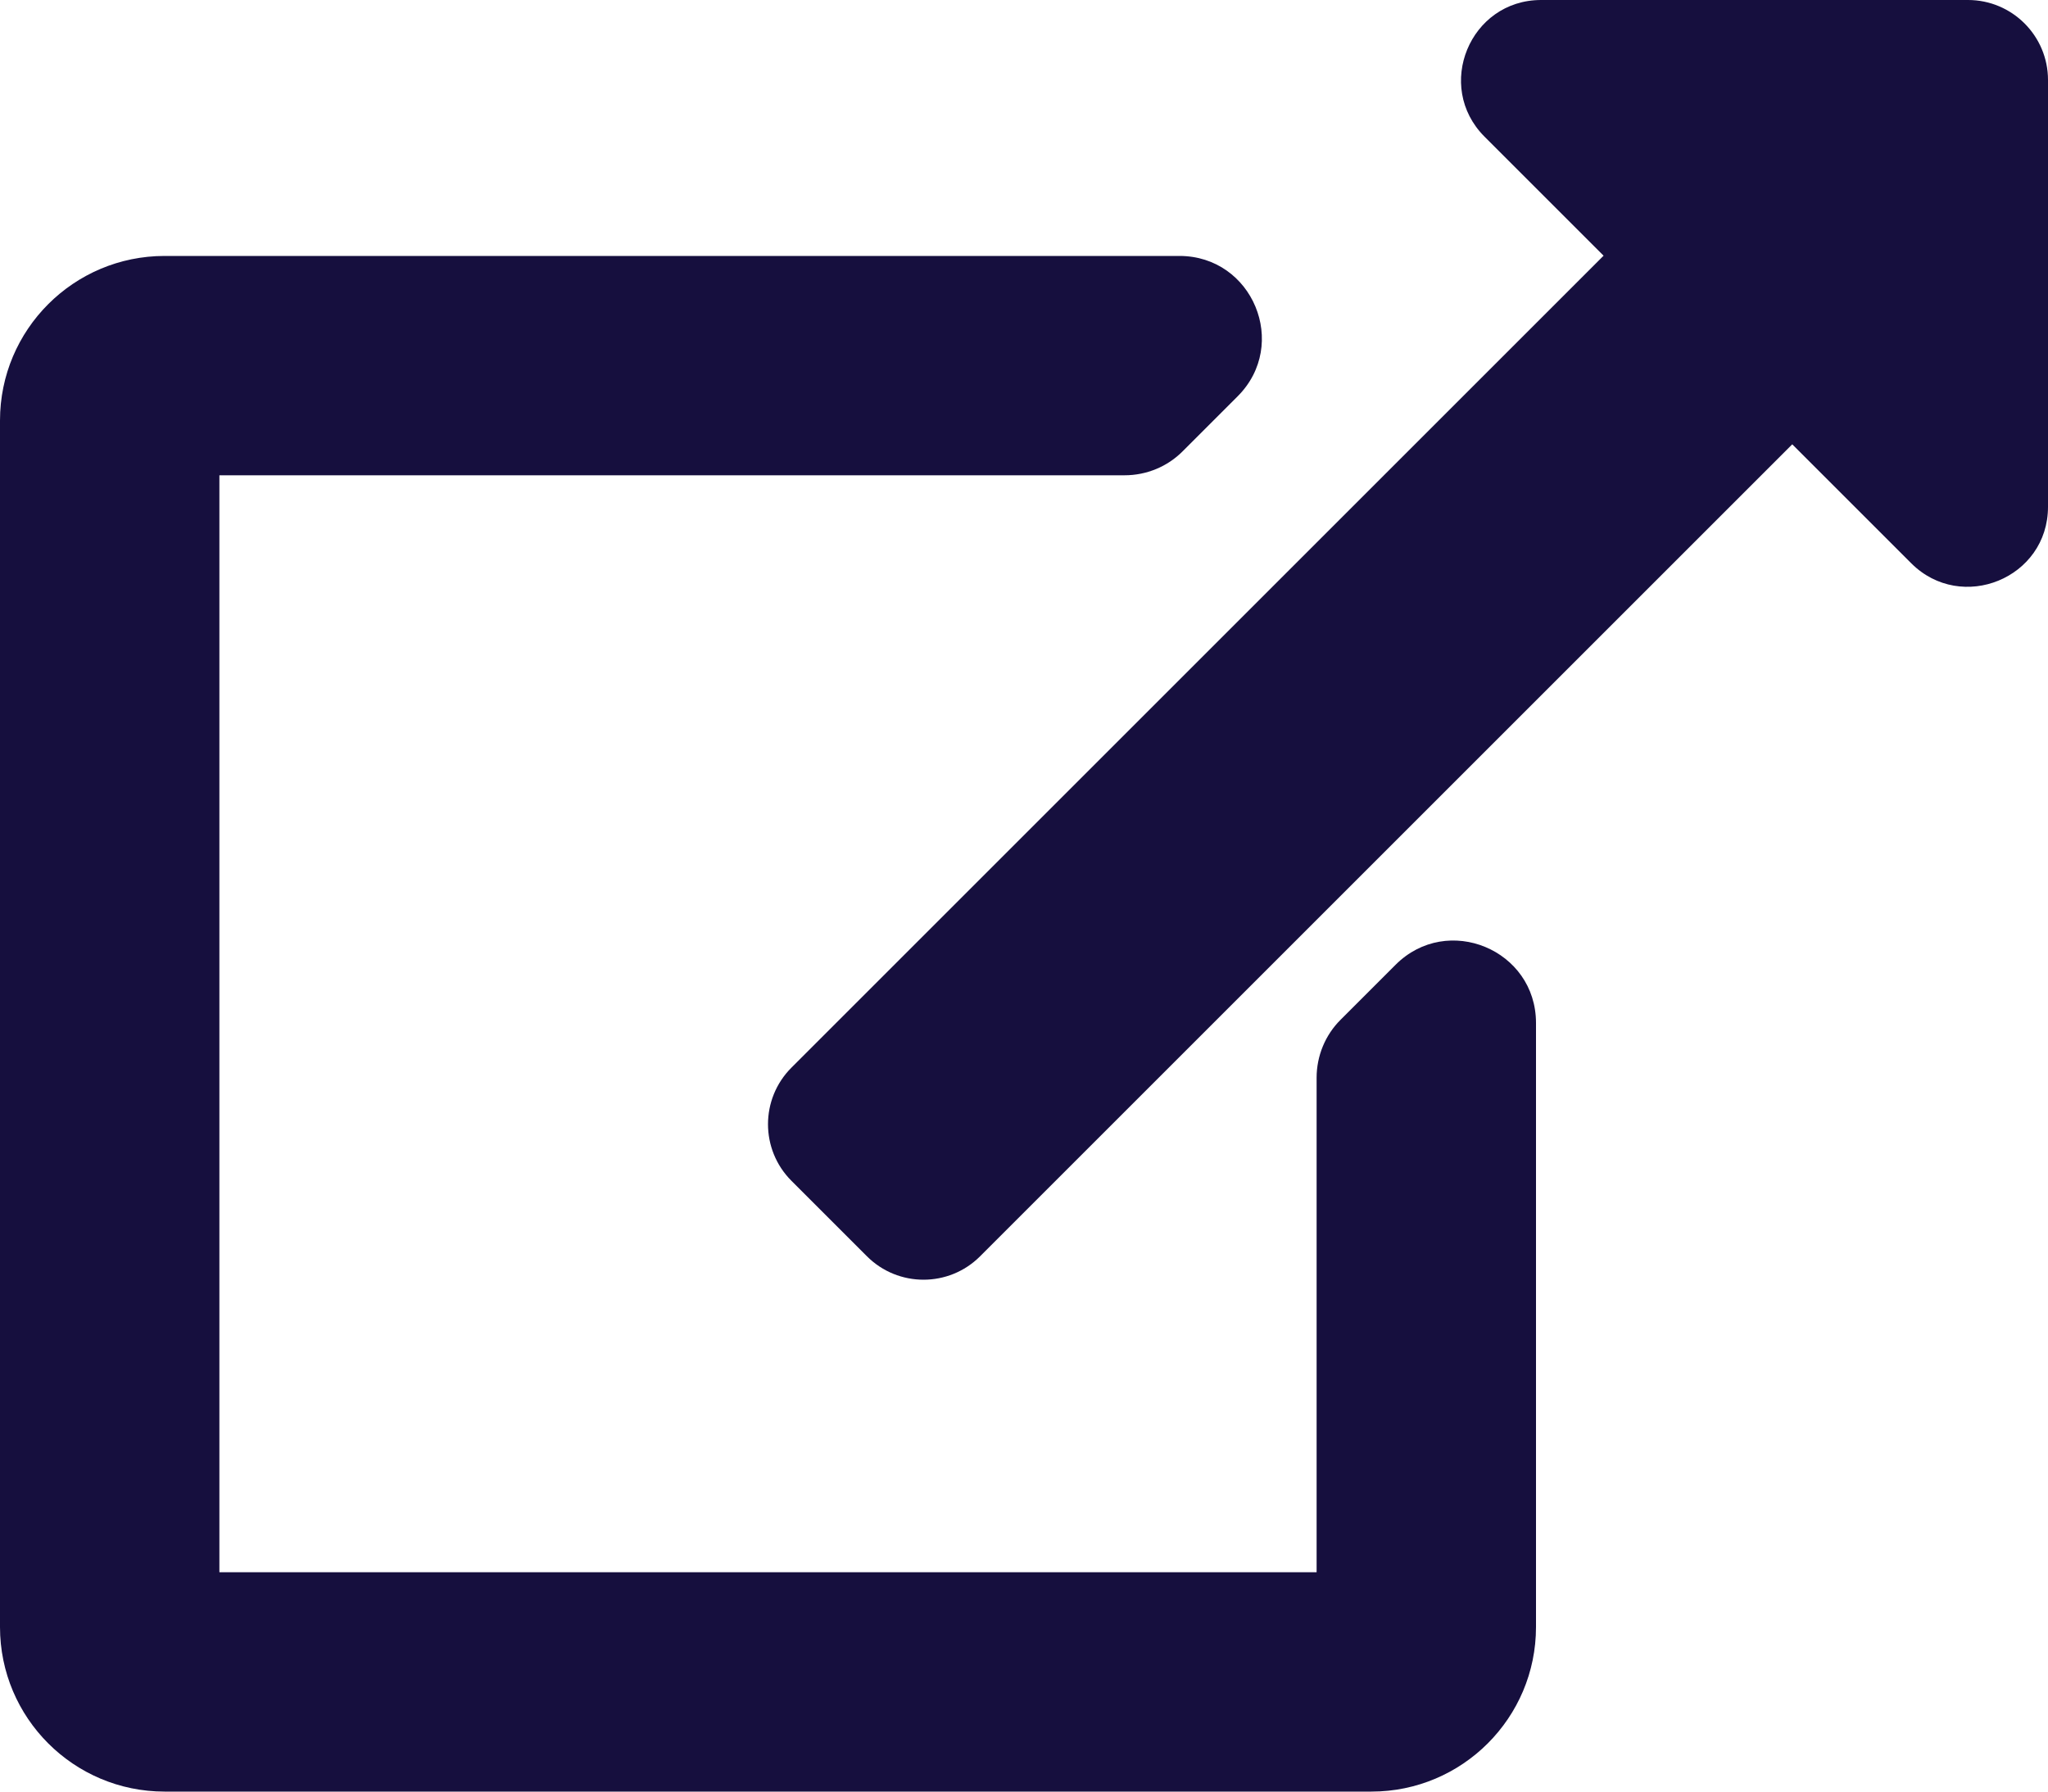 <?xml version="1.0" encoding="UTF-8"?>
<svg width="16px" height="14px" viewBox="0 0 16 14" version="1.1" xmlns="http://www.w3.org/2000/svg" xmlns:xlink="http://www.w3.org/1999/xlink">
    <!-- Generator: Sketch 57.1 (83088) - https://sketch.com -->
    <title>icon/system/16/external</title>
    <desc>Created with Sketch.</desc>
    <g id="Atoms" stroke="none" stroke-width="1" fill="none" fill-rule="evenodd">
        <g id="Icons" transform="translate(-197, -706)">
            <g id="icon/system/16/external" transform="translate(197, 705)">
                <path d="M16,1.625 L16,4.96 C16,5.519 15.324,5.793 14.932,5.402 L14.002,4.472 L7.657,10.817 C7.413,11.061 7.017,11.061 6.773,10.817 L6.183,10.227 C5.939,9.983 5.939,9.587 6.183,9.343 L12.528,2.998 L11.598,2.068 C11.205,1.675 11.483,1 12.04,1 L15.375,1 C15.72,1 16,1.28 16,1.625 Z M10.903,8.539 L10.474,8.968 C10.353,9.088 10.286,9.252 10.286,9.422 L10.286,13.286 L1.714,13.286 L1.714,4.714 L8.786,4.714 C8.956,4.714 9.12,4.647 9.24,4.526 L9.669,4.097 C10.074,3.692 9.787,3 9.214,3 L1.286,3 C0.576,3 0,3.576 0,4.286 L0,13.714 C0,14.424 0.576,15 1.286,15 L10.714,15 C11.424,15 12,14.424 12,13.714 L12,8.994 C12,8.421 11.308,8.134 10.903,8.539 Z" id="Shape" fill="#160F3E" fill-rule="evenodd"></path>
                <polygon id="Path" points="0 0 16 0 16 16 0 16"></polygon>
            </g>
        </g>
    </g>
</svg>
